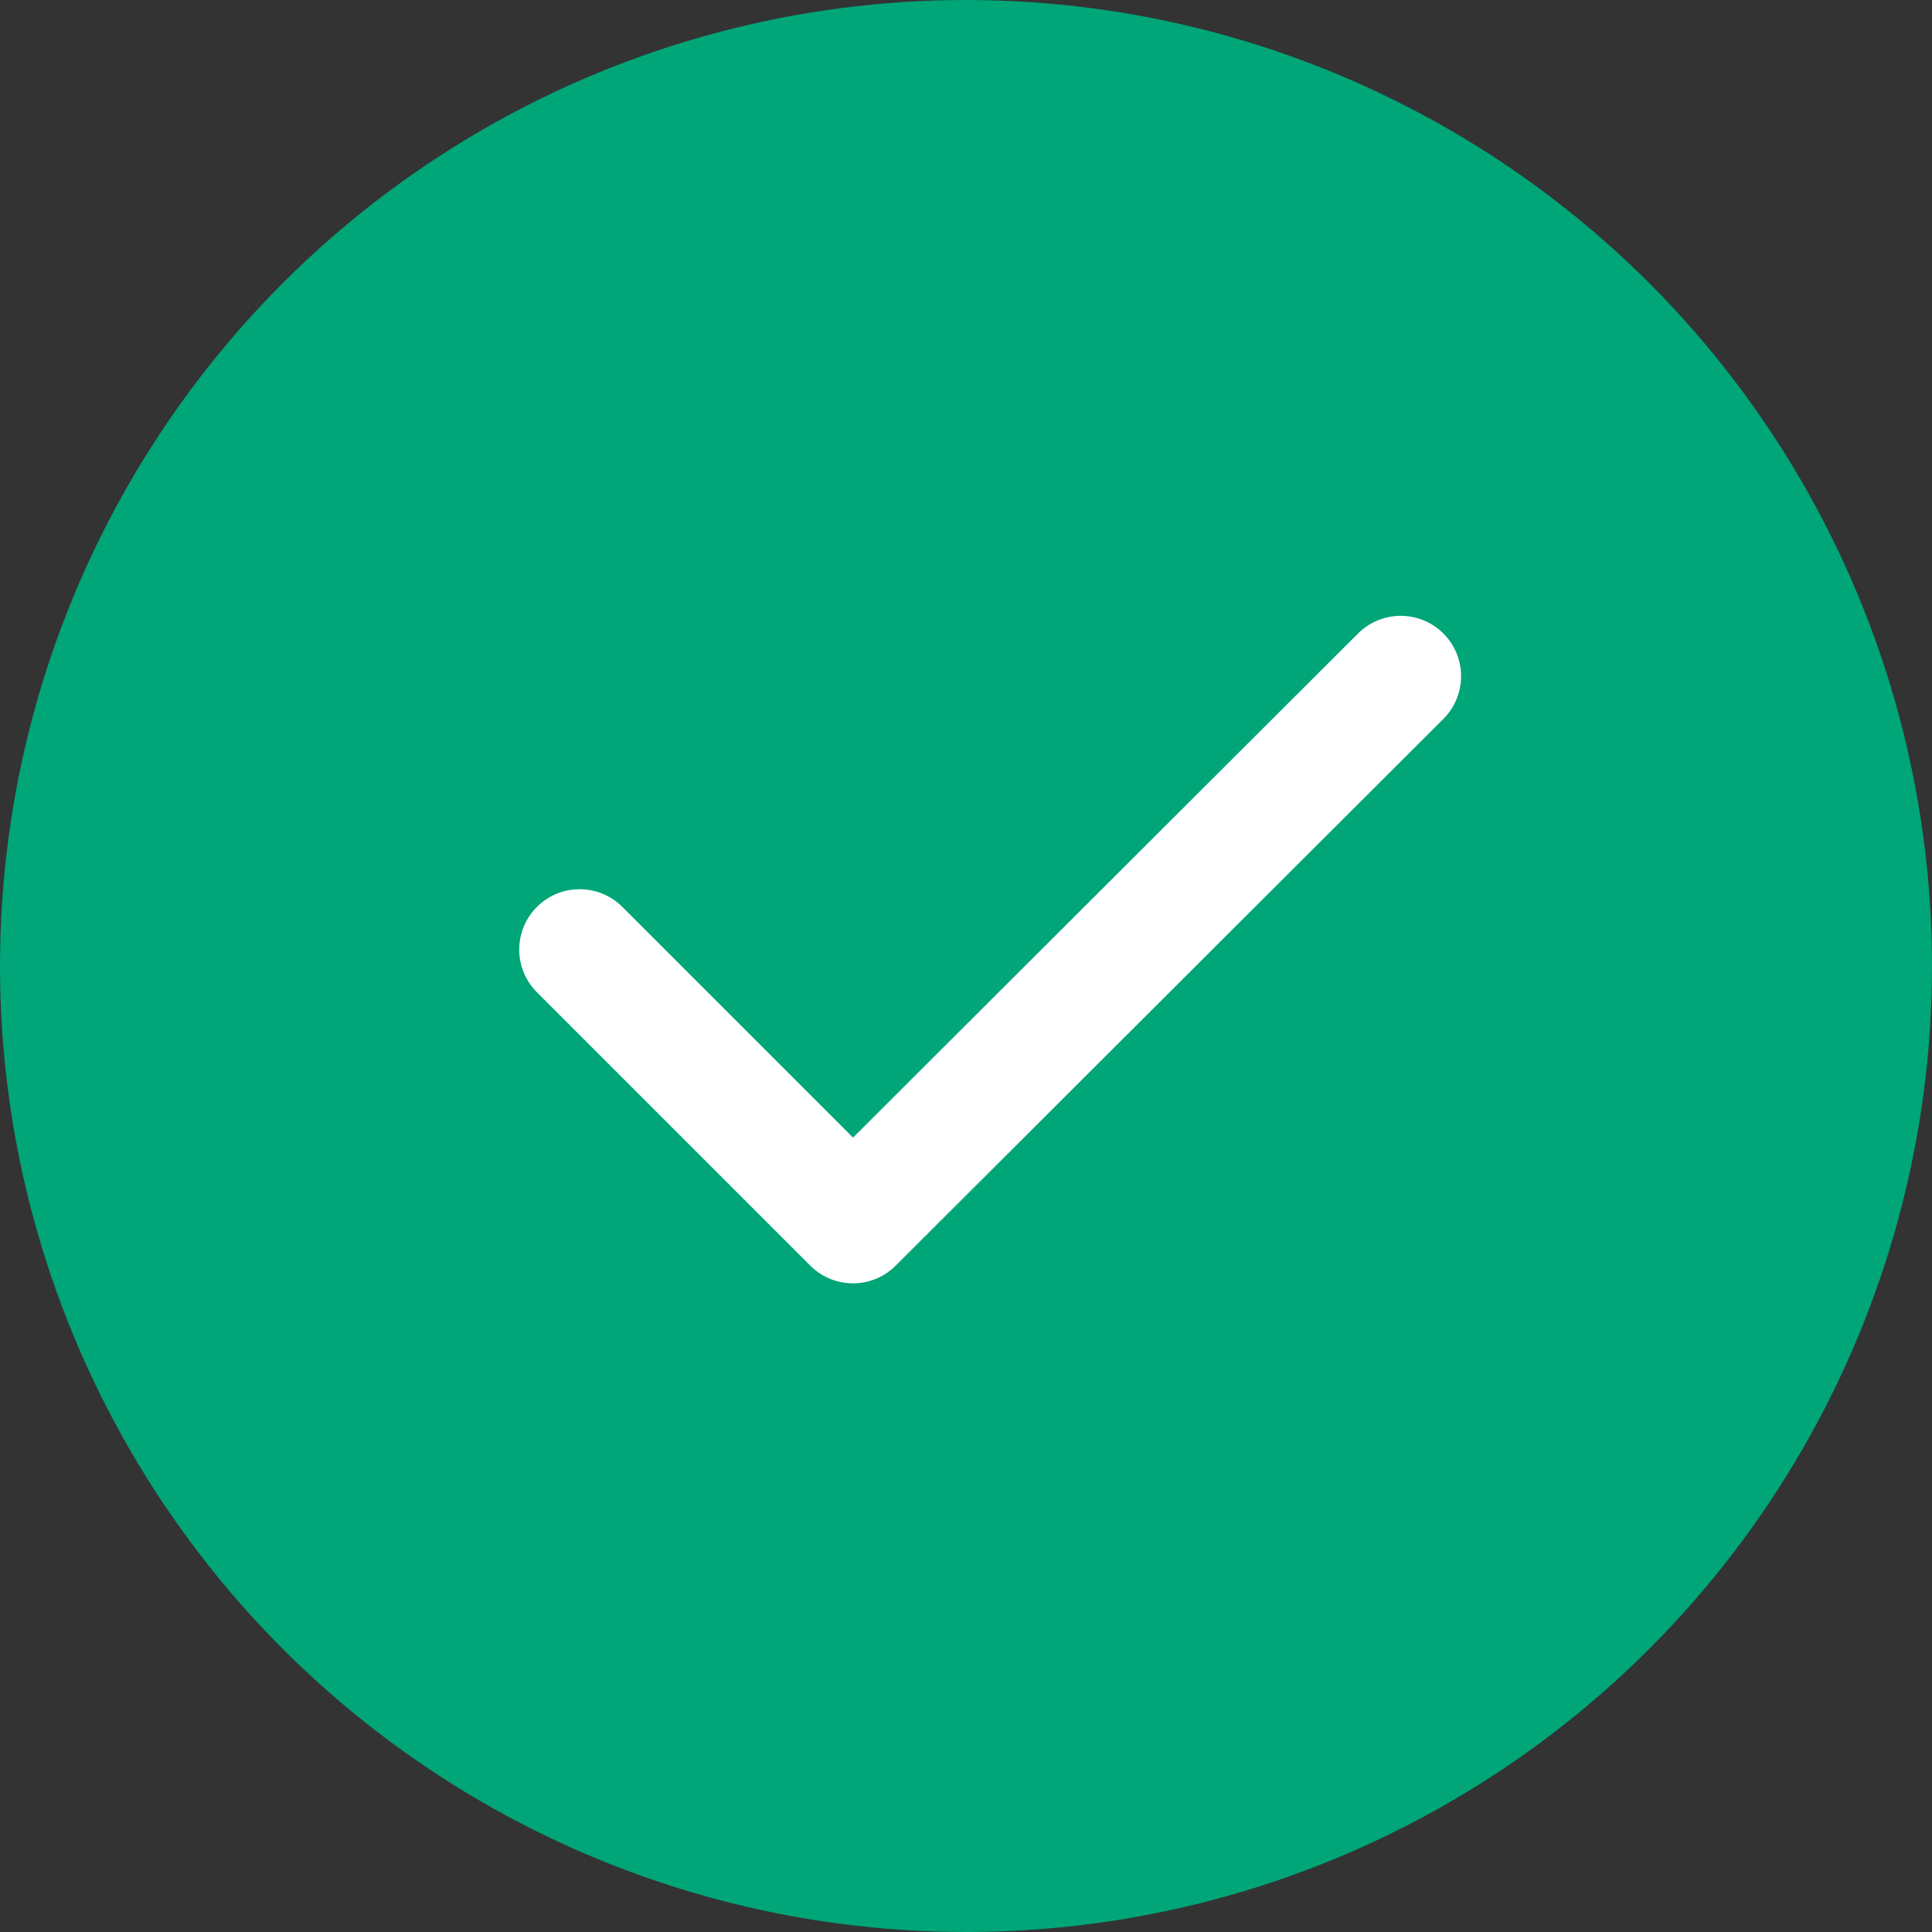 <svg width="16" height="16" viewBox="0 0 16 16" fill="none" xmlns="http://www.w3.org/2000/svg">
<rect x="0" y="0" width="16" height="16" fill="#333333" stroke="none"/>
<circle cx="8" cy="8" r="8" fill="#00A578"/>
<path d="M4.8 7.864L7.064 10.128L11.6 5.6" stroke="white" stroke-linecap="round" stroke-linejoin="round"/>
</svg>
